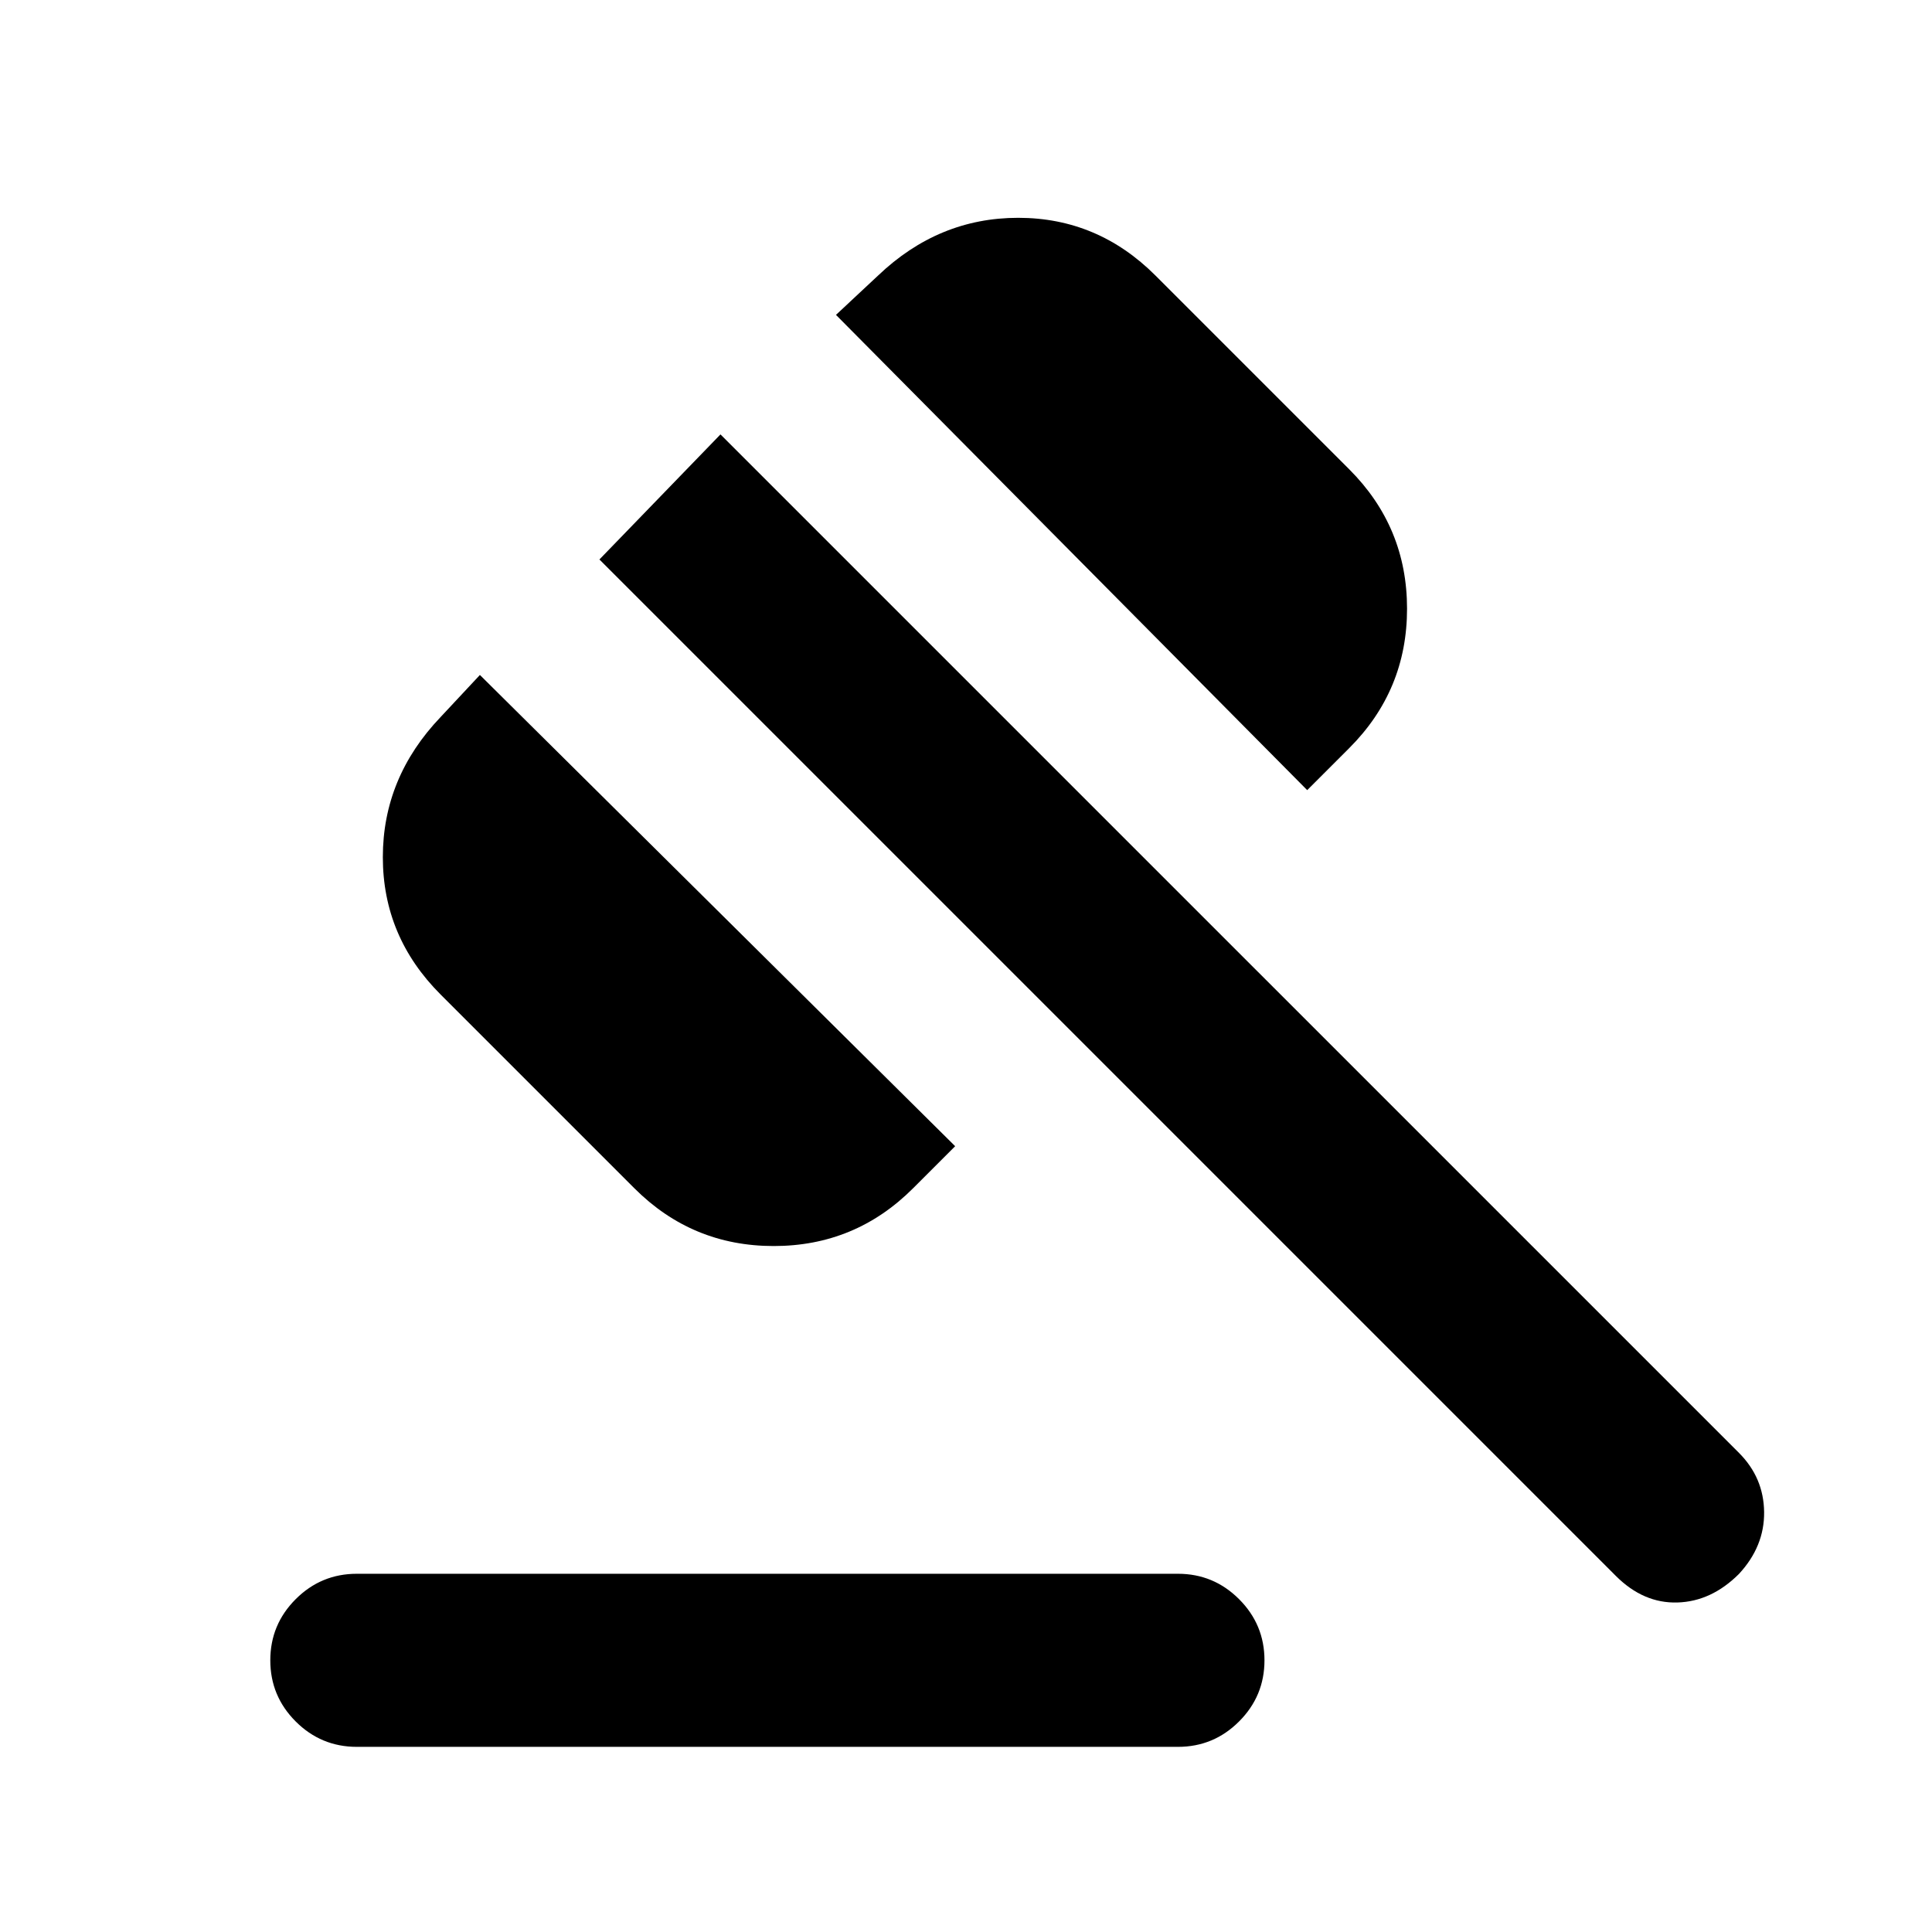 <svg xmlns="http://www.w3.org/2000/svg" height="24" viewBox="0 -960 960 960" width="24"><path d="M177.31-178h408q17.77 0 30.38 12.62 12.62 12.61 12.62 30.38t-12.62 30.38Q603.08-92 585.31-92h-408q-17.77 0-30.39-12.62-12.61-12.61-12.61-30.38t12.61-30.38Q159.54-178 177.31-178Zm137.92-191.54-96.31-96.31q-28.69-28.69-28.69-68.23 0-39.54 28.69-69.61l19.54-20.92 236.15 234.15-20.92 20.92q-28.69 28.69-69.23 28.69-40.54 0-69.23-28.69Zm334.31-197.85L415.39-803.54l20.92-19.54q30.07-28.69 69.61-28.69t68.23 28.69l96.31 96.31q28.69 28.69 28.69 69.23 0 40.54-28.69 69.23l-20.92 20.92Zm153.38 390.47L297.85-682 358-744.15l506.08 506.07q12.3 12.31 12.5 29.39.19 17.07-12.5 30.77-13.7 13.69-30.58 14.19t-30.58-13.19Z"/></svg>